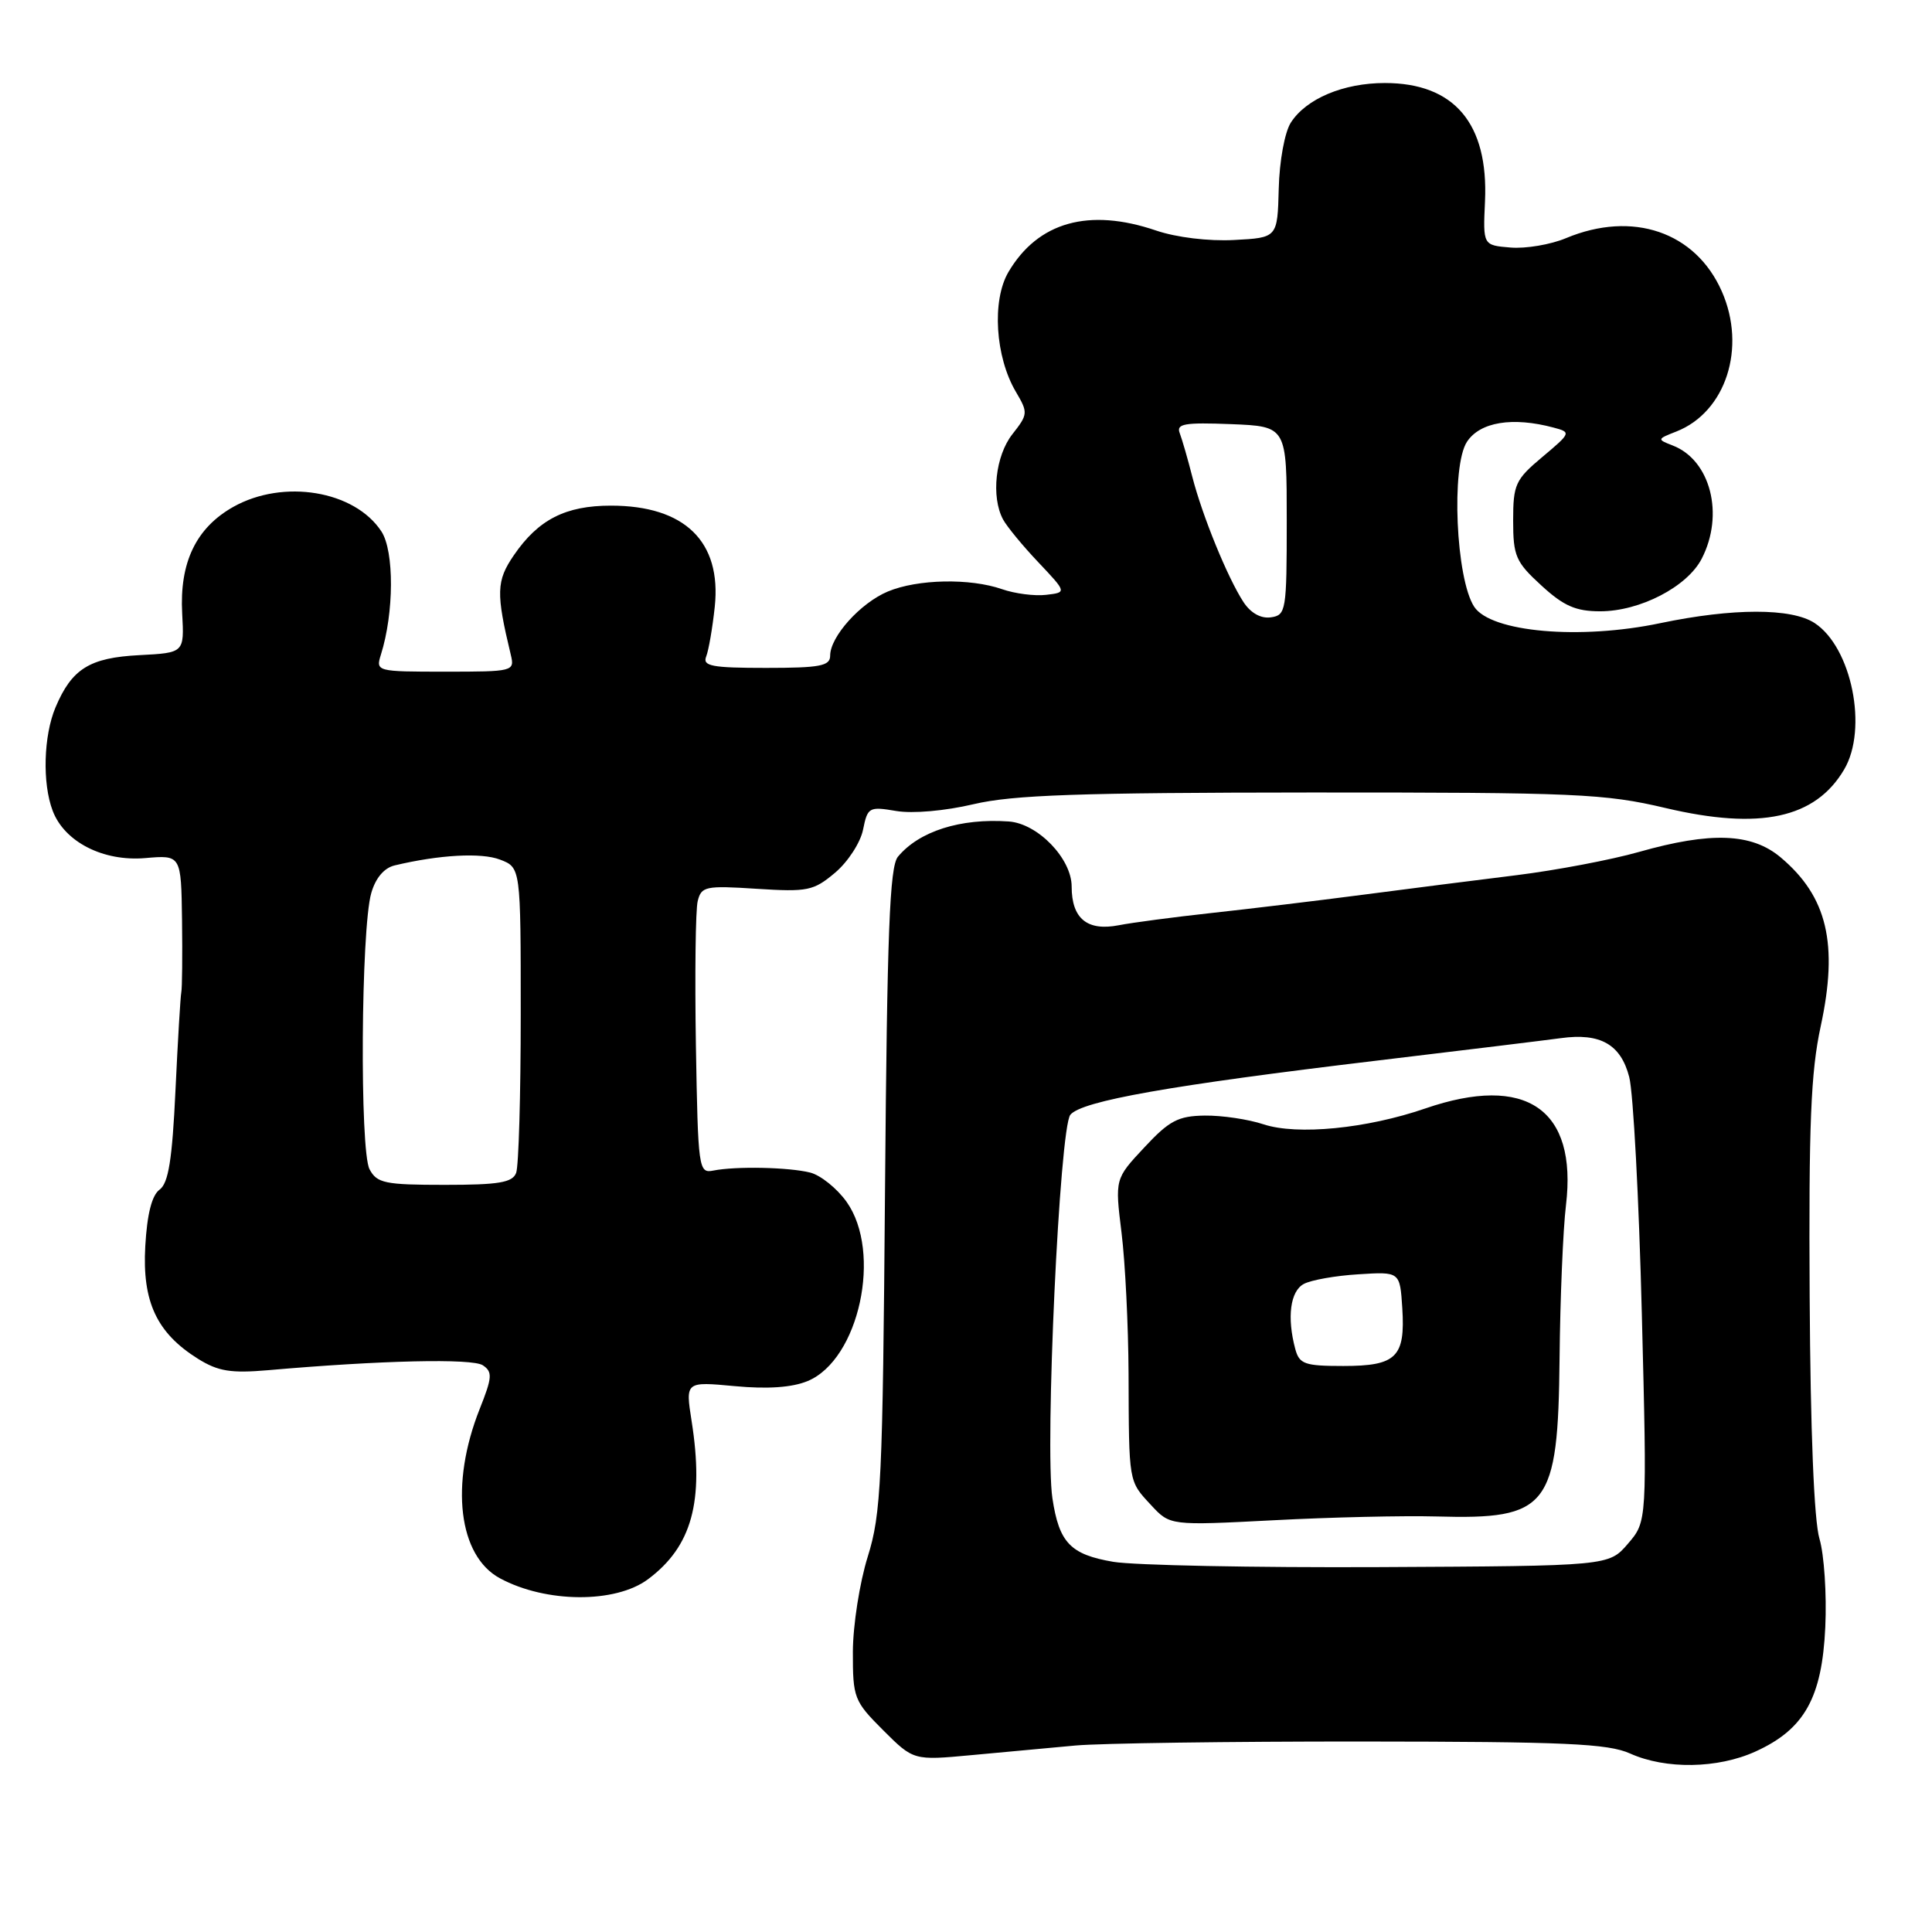 <?xml version="1.0" encoding="UTF-8" standalone="no"?>
<!DOCTYPE svg PUBLIC "-//W3C//DTD SVG 1.1//EN" "http://www.w3.org/Graphics/SVG/1.1/DTD/svg11.dtd" >
<svg xmlns="http://www.w3.org/2000/svg" xmlns:xlink="http://www.w3.org/1999/xlink" version="1.1" viewBox="0 0 256 256">
 <g >
 <path fill="currentColor"
d=" M 232.60 232.09 C 239.09 229.15 241.43 224.97 241.86 215.60 C 242.06 211.25 241.71 205.99 241.09 203.90 C 240.37 201.52 239.89 189.57 239.79 171.80 C 239.66 148.98 239.94 142.05 241.25 136.00 C 243.61 125.07 242.13 118.81 235.95 113.61 C 232.11 110.38 226.71 110.18 217.16 112.89 C 213.49 113.93 206.22 115.31 201.00 115.96 C 195.78 116.60 186.55 117.78 180.50 118.57 C 174.45 119.36 165.45 120.44 160.50 120.98 C 155.55 121.52 150.03 122.25 148.24 122.60 C 144.06 123.41 142.00 121.72 142.00 117.47 C 142.00 113.77 137.51 109.12 133.67 108.85 C 127.26 108.40 121.79 110.14 118.98 113.52 C 117.88 114.85 117.55 123.51 117.27 157.60 C 116.96 196.34 116.76 200.57 114.98 206.27 C 113.91 209.69 113.02 215.37 113.01 218.87 C 113.00 224.98 113.16 225.40 117.02 229.26 C 121.05 233.28 121.05 233.28 128.77 232.56 C 133.02 232.17 139.20 231.59 142.50 231.29 C 145.80 230.99 162.90 230.75 180.50 230.76 C 207.40 230.78 213.06 231.03 216.00 232.35 C 220.71 234.47 227.61 234.36 232.60 232.09 Z  M 85.86 209.26 C 91.68 204.92 93.32 198.97 91.64 188.28 C 90.82 183.06 90.82 183.06 97.36 183.67 C 101.72 184.08 104.95 183.85 107.01 183.00 C 113.84 180.17 116.93 165.93 112.17 159.24 C 110.90 157.46 108.73 155.72 107.35 155.37 C 104.50 154.66 97.51 154.51 94.50 155.11 C 92.57 155.49 92.49 154.89 92.21 138.50 C 92.06 129.15 92.16 120.55 92.45 119.40 C 92.93 117.45 93.48 117.33 100.27 117.77 C 107.02 118.20 107.80 118.04 110.65 115.64 C 112.35 114.21 114.02 111.64 114.36 109.93 C 114.96 106.96 115.15 106.85 118.75 107.46 C 120.93 107.83 125.23 107.45 129.00 106.56 C 134.24 105.33 142.93 105.03 173.71 105.01 C 208.88 105.00 212.62 105.16 220.71 107.07 C 233.23 110.02 240.54 108.44 244.36 101.96 C 247.54 96.58 245.36 85.78 240.45 82.56 C 237.39 80.55 229.62 80.56 220.00 82.57 C 209.35 84.81 197.55 83.77 195.34 80.40 C 192.91 76.69 192.26 61.78 194.38 58.54 C 196.11 55.91 200.42 55.20 205.87 56.66 C 208.20 57.28 208.17 57.36 204.37 60.55 C 200.79 63.55 200.50 64.19 200.50 68.98 C 200.50 73.68 200.84 74.47 204.24 77.58 C 207.20 80.30 208.80 81.00 212.03 81.00 C 217.29 81.00 223.56 77.76 225.48 74.04 C 228.51 68.19 226.66 60.96 221.64 59.03 C 219.55 58.22 219.56 58.18 222.12 57.18 C 228.69 54.60 231.45 46.07 228.14 38.59 C 224.66 30.72 216.33 27.88 207.52 31.55 C 205.48 32.41 202.16 32.97 200.15 32.80 C 196.50 32.50 196.50 32.50 196.77 26.68 C 197.24 16.36 192.70 11.00 183.50 11.00 C 178.00 11.00 173.07 13.08 171.04 16.25 C 170.23 17.52 169.53 21.33 169.44 25.00 C 169.27 31.50 169.27 31.50 163.52 31.80 C 160.14 31.98 155.88 31.46 153.20 30.55 C 144.28 27.51 137.53 29.41 133.62 36.05 C 131.41 39.82 131.87 47.28 134.61 51.92 C 136.24 54.68 136.22 54.90 134.15 57.53 C 131.90 60.39 131.30 65.83 132.91 68.83 C 133.41 69.76 135.51 72.32 137.59 74.51 C 141.36 78.50 141.36 78.50 138.61 78.82 C 137.10 79.00 134.47 78.66 132.78 78.07 C 128.53 76.59 121.58 76.73 117.64 78.38 C 114.01 79.90 110.00 84.36 110.00 86.88 C 110.00 88.25 108.66 88.50 101.49 88.50 C 94.33 88.50 93.07 88.26 93.57 87.00 C 93.90 86.17 94.41 83.21 94.71 80.40 C 95.62 71.76 90.74 67.00 80.95 67.00 C 74.93 67.00 71.33 68.84 68.09 73.57 C 65.76 76.97 65.71 78.56 67.68 86.75 C 68.21 88.96 68.05 89.00 58.99 89.00 C 49.88 89.00 49.78 88.97 50.47 86.75 C 52.22 81.21 52.25 73.04 50.54 70.42 C 46.99 65.00 37.55 63.44 30.92 67.16 C 25.98 69.94 23.77 74.53 24.14 81.30 C 24.42 86.50 24.42 86.50 18.47 86.81 C 11.87 87.15 9.52 88.61 7.36 93.72 C 5.77 97.48 5.59 103.79 6.98 107.43 C 8.54 111.56 13.68 114.18 19.25 113.70 C 24.00 113.29 24.00 113.29 24.12 121.90 C 24.18 126.63 24.14 130.95 24.02 131.50 C 23.91 132.05 23.56 137.90 23.25 144.50 C 22.82 153.67 22.32 156.77 21.15 157.63 C 20.12 158.38 19.49 160.88 19.25 165.13 C 18.83 172.50 20.78 176.64 26.24 180.05 C 28.90 181.71 30.60 181.98 35.50 181.56 C 50.45 180.25 62.59 179.97 63.98 180.91 C 65.28 181.78 65.23 182.51 63.56 186.70 C 59.60 196.67 60.74 206.18 66.26 209.14 C 72.36 212.42 81.55 212.47 85.86 209.26 Z  M 147.52 206.95 C 141.83 205.98 140.34 204.43 139.45 198.53 C 138.43 191.69 140.40 149.43 141.83 147.71 C 143.35 145.88 155.05 143.81 182.50 140.53 C 194.05 139.15 204.99 137.81 206.82 137.56 C 212.05 136.84 214.76 138.38 215.88 142.71 C 216.42 144.79 217.17 158.90 217.55 174.05 C 218.25 201.60 218.25 201.60 215.71 204.55 C 213.18 207.50 213.18 207.50 182.84 207.65 C 166.15 207.73 150.26 207.41 147.52 206.95 Z  M 190.35 200.94 C 205.19 201.36 206.45 199.74 206.65 180.00 C 206.73 172.03 207.11 162.89 207.50 159.69 C 209.02 146.95 202.22 142.28 188.85 146.88 C 181.09 149.55 171.89 150.45 167.43 148.98 C 165.41 148.31 161.91 147.79 159.63 147.82 C 156.11 147.87 154.93 148.49 151.62 152.05 C 147.73 156.21 147.73 156.21 148.61 163.35 C 149.10 167.28 149.51 175.68 149.54 182.00 C 149.59 196.56 149.52 196.20 152.52 199.43 C 155.04 202.15 155.04 202.15 168.77 201.44 C 176.32 201.04 186.03 200.82 190.35 200.94 Z  M 48.97 154.94 C 47.65 152.48 47.83 123.10 49.19 118.35 C 49.76 116.34 50.90 115.00 52.30 114.67 C 58.21 113.26 63.77 112.95 66.25 113.90 C 69.00 114.95 69.00 114.95 69.00 134.39 C 69.00 145.09 68.73 154.55 68.39 155.42 C 67.90 156.70 66.08 157.00 58.93 157.00 C 51.01 157.00 49.95 156.78 48.97 154.94 Z  M 164.77 79.78 C 162.67 76.57 159.32 68.36 157.99 63.19 C 157.39 60.82 156.63 58.21 156.32 57.39 C 155.84 56.15 156.94 55.96 163.13 56.20 C 170.50 56.50 170.50 56.50 170.50 69.00 C 170.50 80.94 170.41 81.51 168.40 81.80 C 167.08 81.99 165.73 81.24 164.77 79.78 Z  M 171.63 178.75 C 170.51 174.57 170.96 171.09 172.76 170.13 C 173.72 169.61 176.99 169.03 180.01 168.85 C 185.50 168.50 185.50 168.50 185.81 173.33 C 186.22 179.83 185.03 181.00 177.99 181.00 C 172.87 181.00 172.17 180.75 171.63 178.75 Z "/>
</g>
</svg>